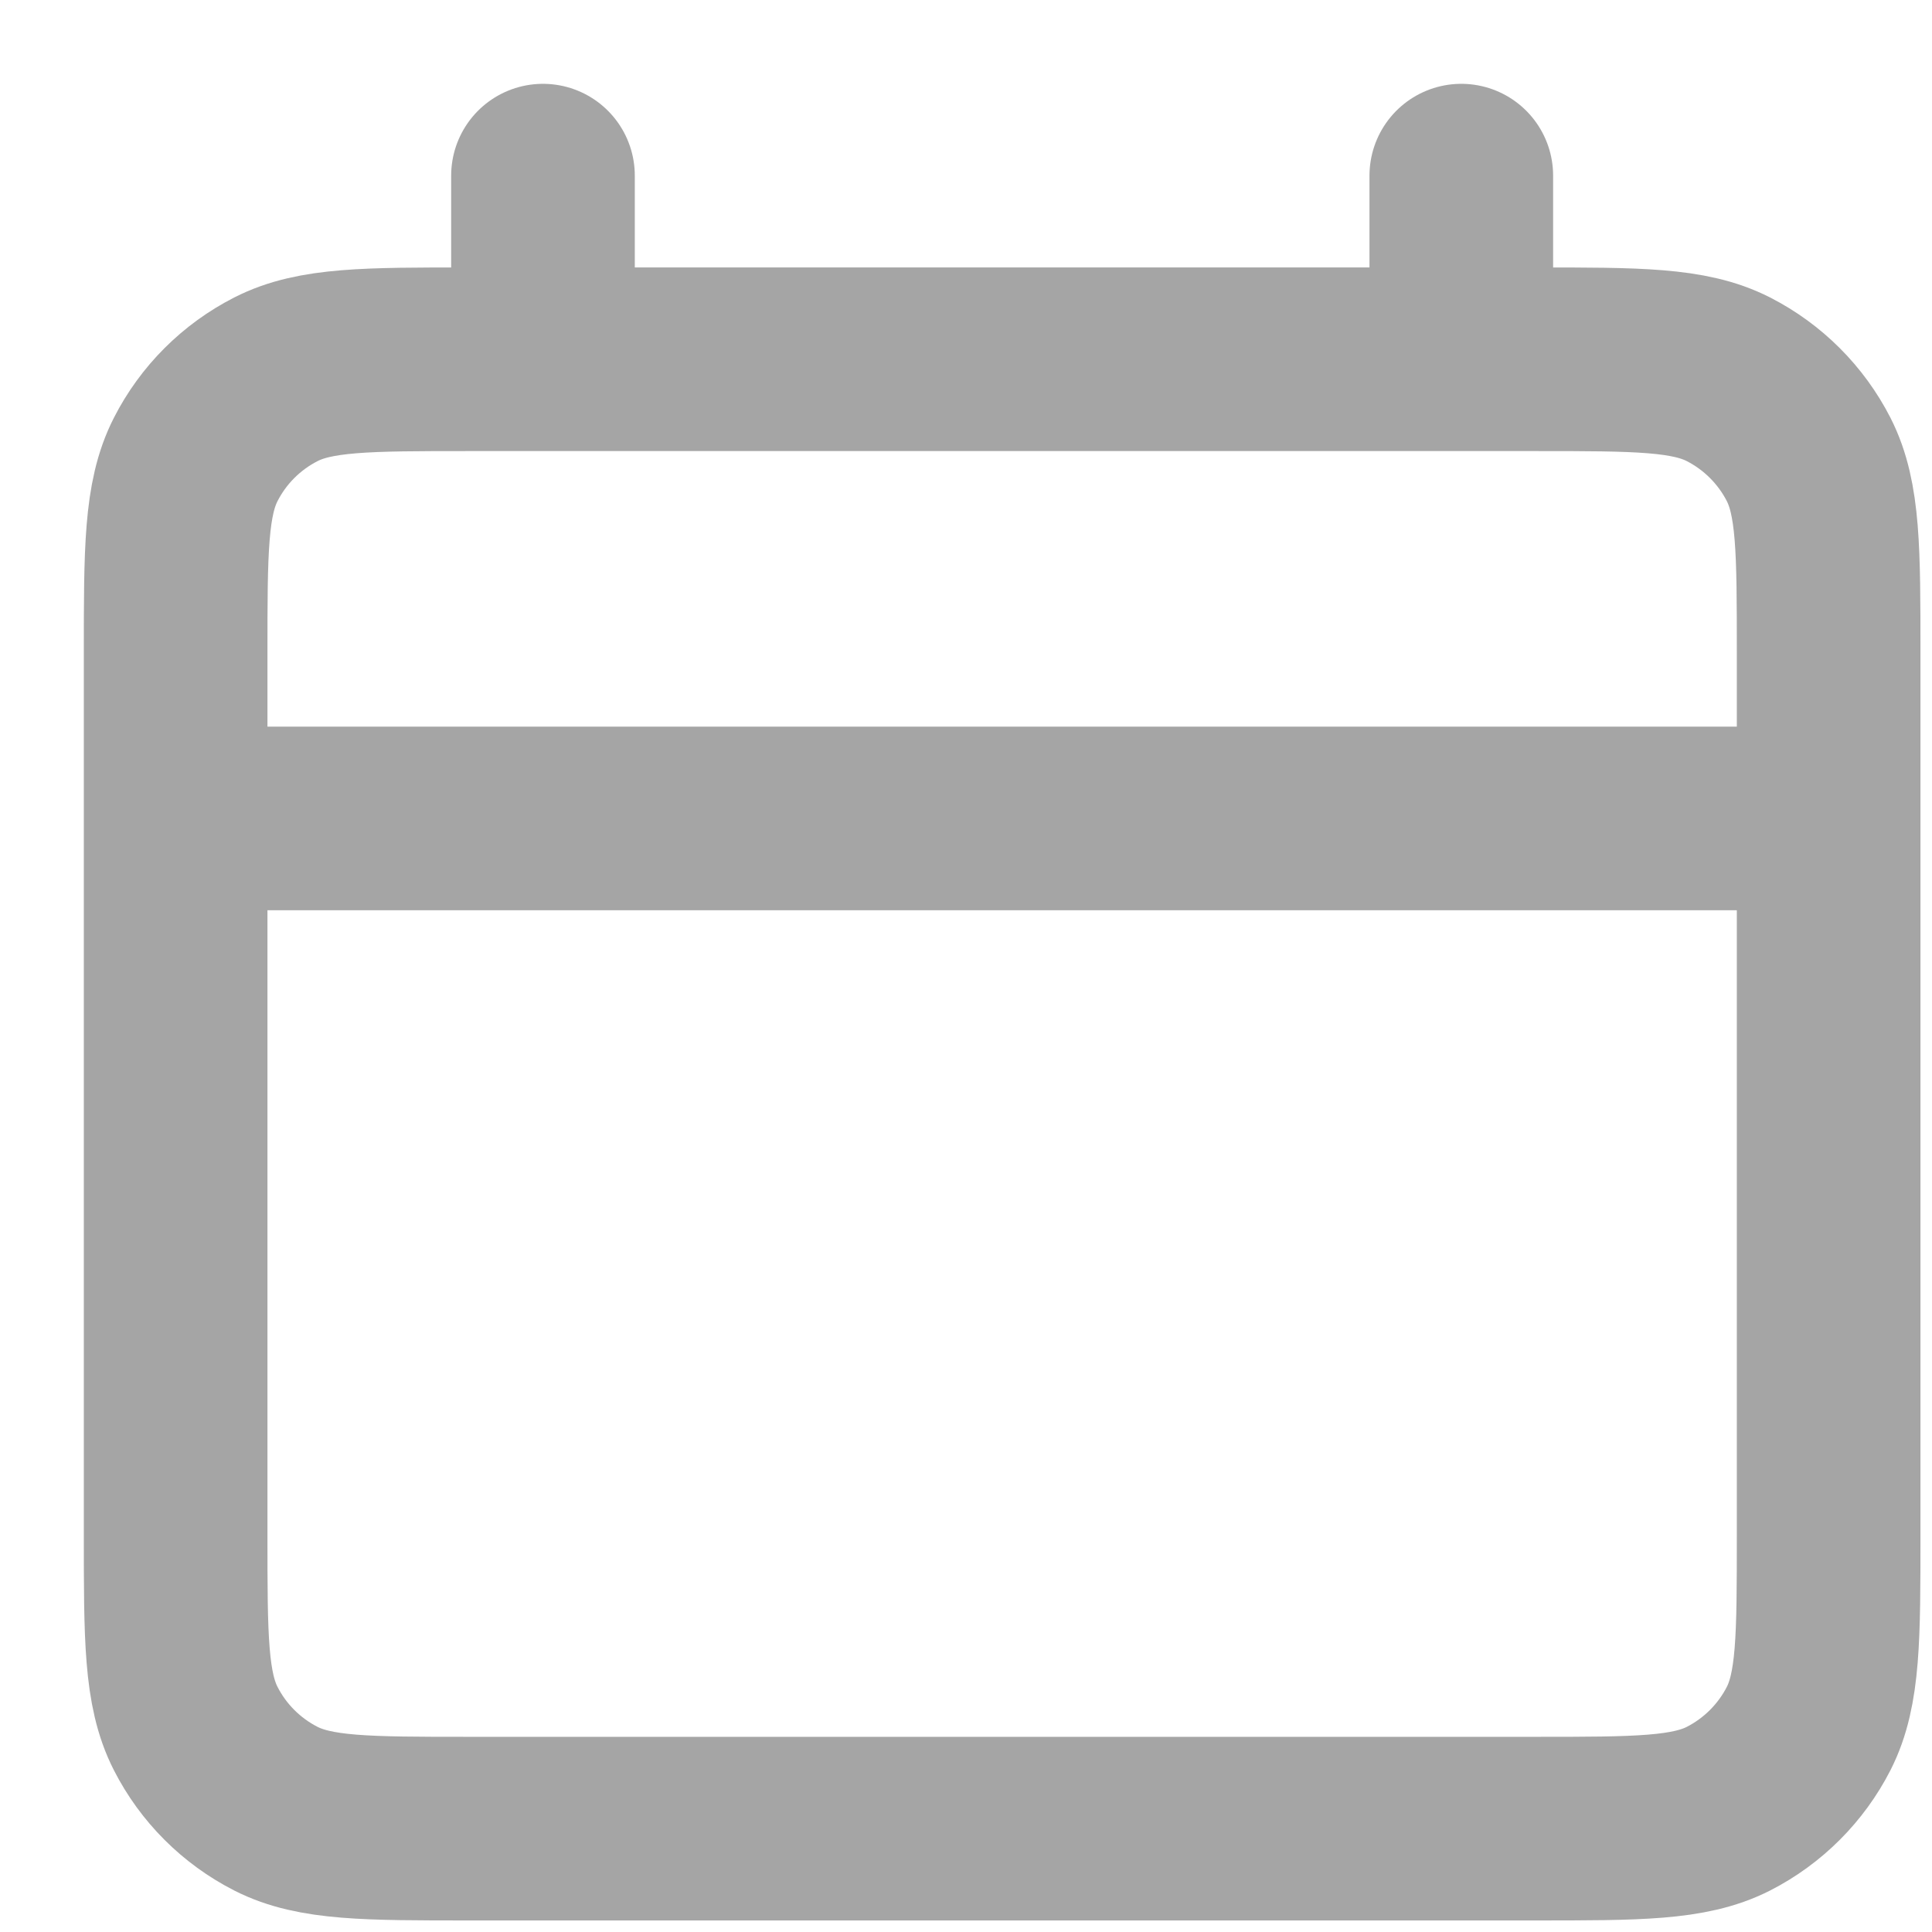 <svg width="22" height="22" viewBox="0 0 22 22" fill="none" xmlns="http://www.w3.org/2000/svg">
<path d="M2 9.32H20.823M6.183 2V4.091M16.64 2V4.091M5.346 20.823H17.477C18.648 20.823 19.234 20.823 19.682 20.596C20.075 20.395 20.395 20.075 20.596 19.682C20.823 19.234 20.823 18.648 20.823 17.477V7.438C20.823 6.267 20.823 5.681 20.596 5.233C20.395 4.84 20.075 4.52 19.682 4.319C19.234 4.091 18.648 4.091 17.477 4.091H5.346C4.175 4.091 3.589 4.091 3.142 4.319C2.748 4.52 2.428 4.84 2.228 5.233C2 5.681 2 6.267 2 7.438V17.477C2 18.648 2 19.234 2.228 19.682C2.428 20.075 2.748 20.395 3.142 20.596C3.589 20.823 4.175 20.823 5.346 20.823Z" stroke="#A5A5A5" stroke-width="2.091" stroke-linecap="round" stroke-linejoin="round"/>
</svg>

